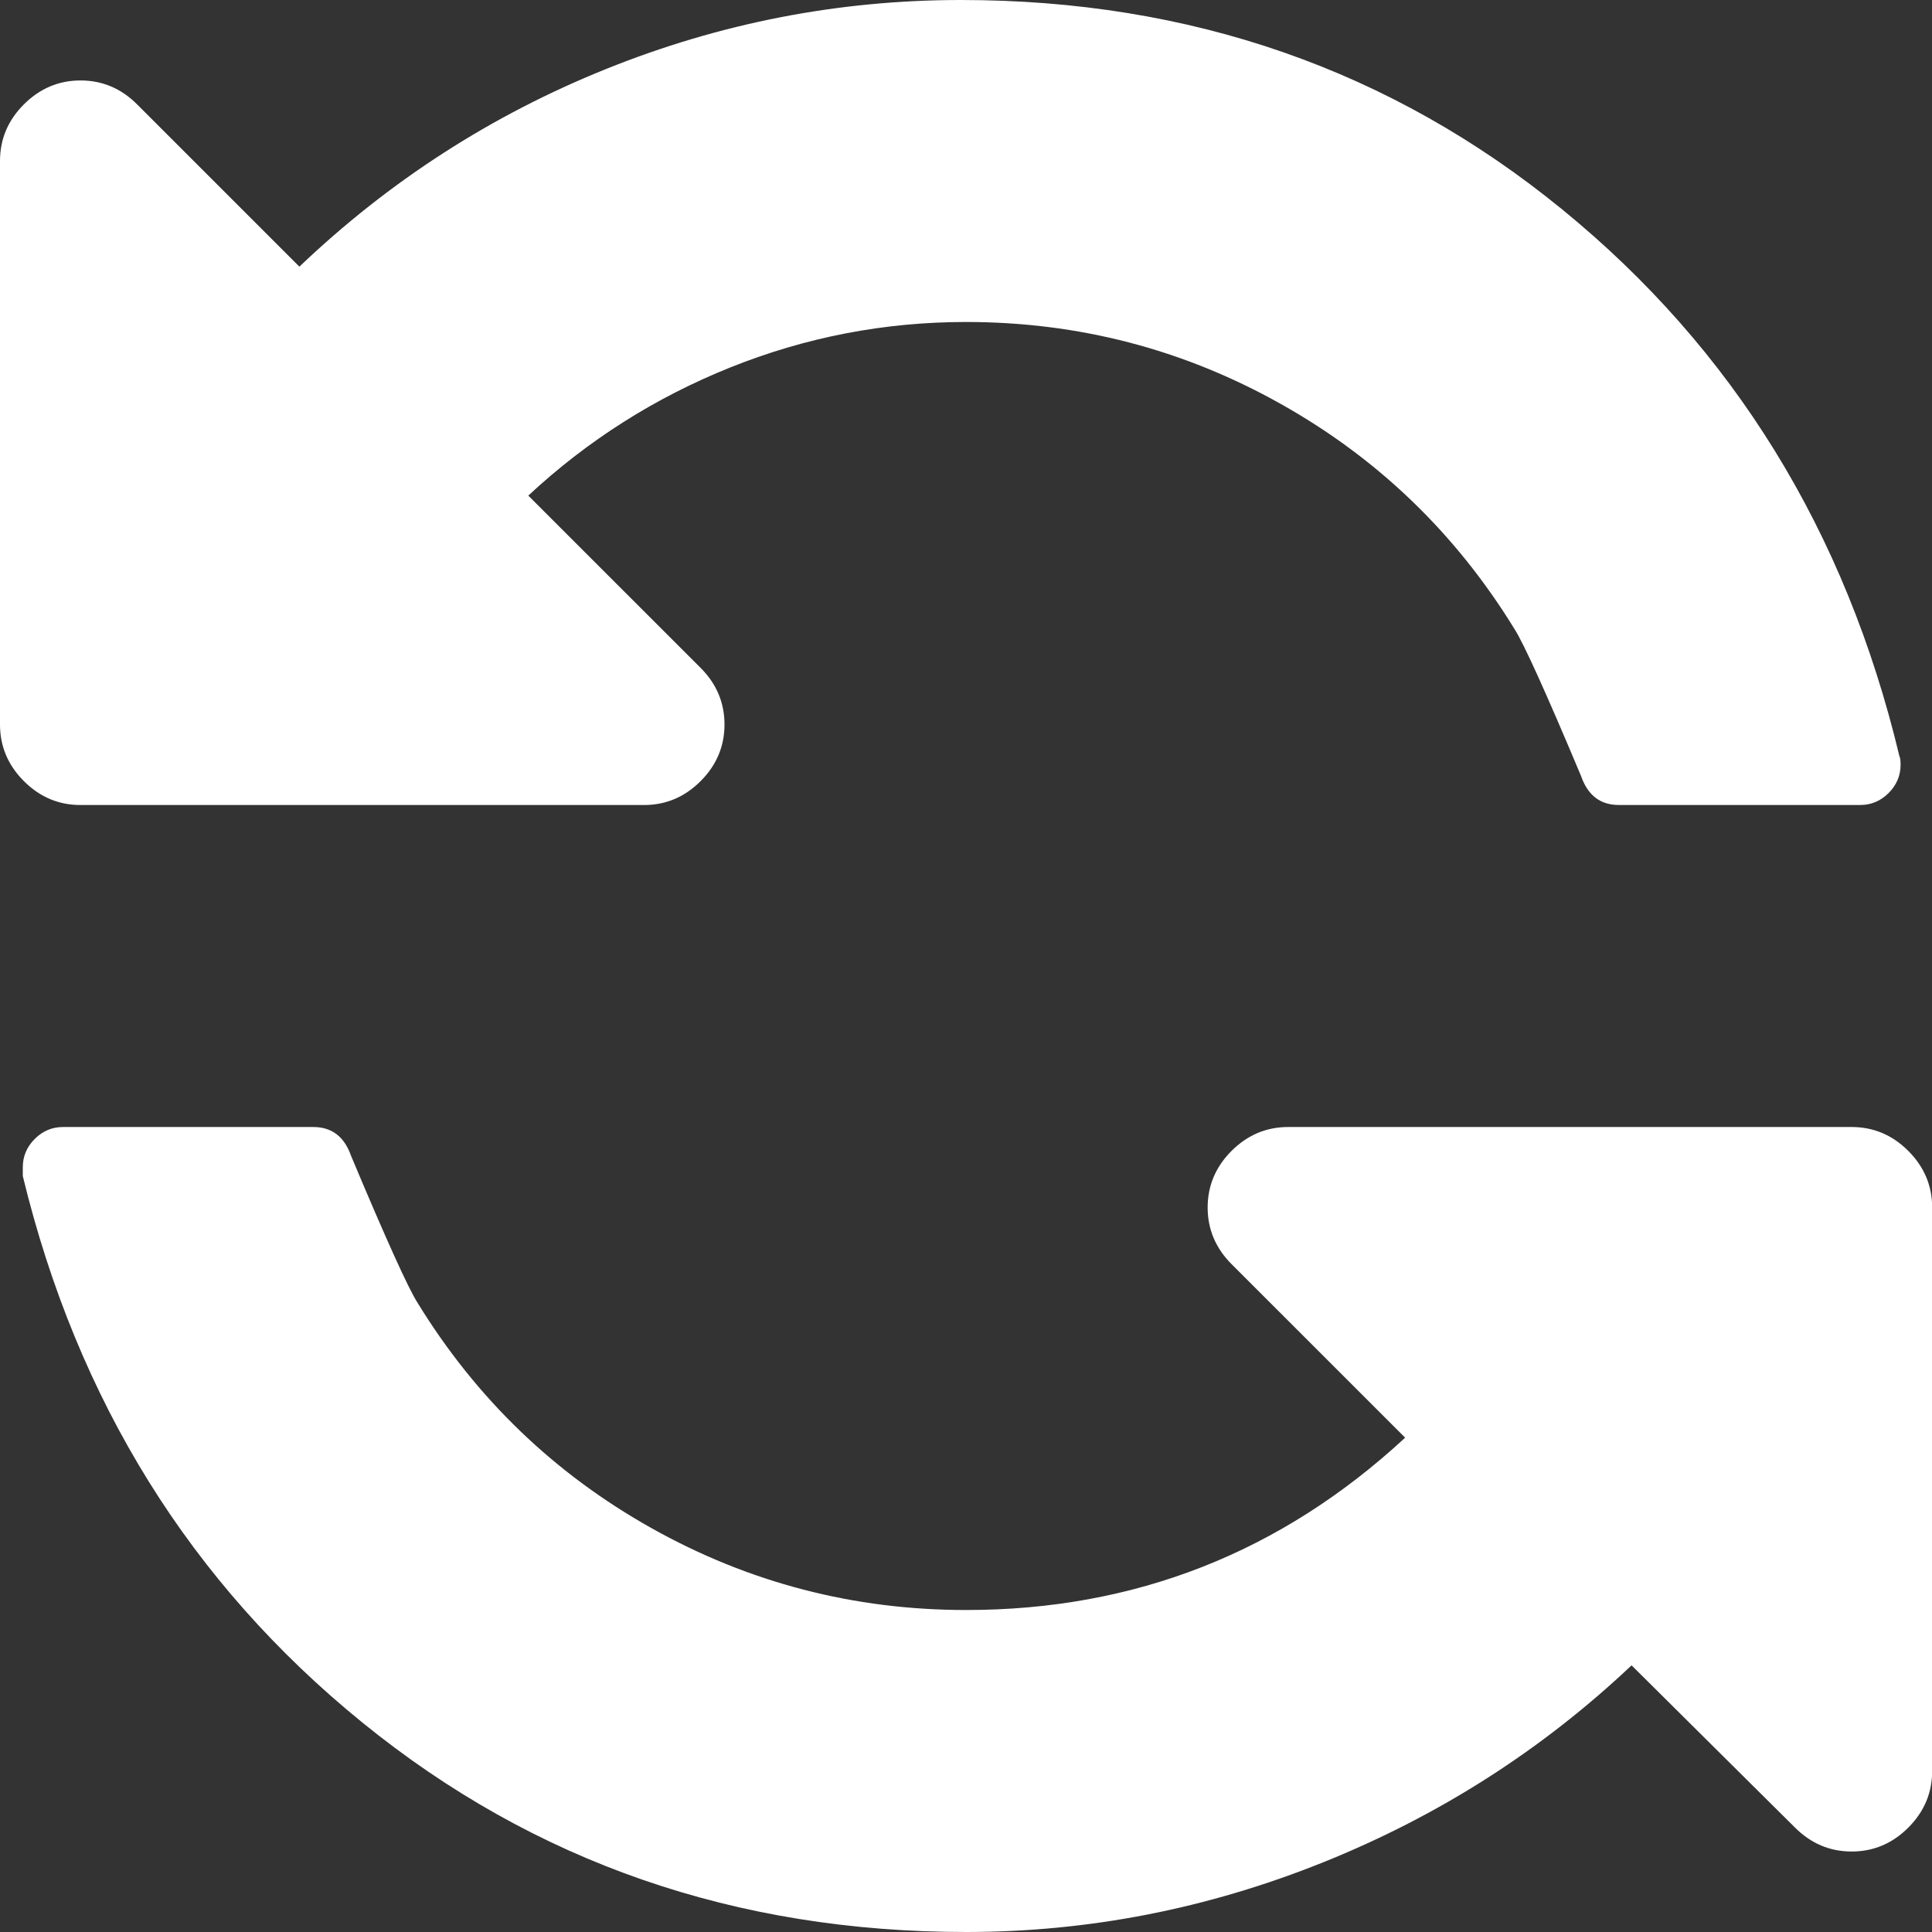 <svg width="50" height="50" viewBox="0 0 50 50" version="1.1" xmlns="http://www.w3.org/2000/svg" xmlns:xlink="http://www.w3.org/1999/xlink">
<rect x="0" y="0" width="50" height="50" fill="#333333" stroke="none"/>
<title>refresh</title>
<desc>Created using Figma</desc>
<g id="Canvas" transform="translate(2762 -292)">
<g id="refresh">
<g id="Group">
<g id="Group">
<g id="Vector">
<use xlink:href="#path0_fill" transform="matrix(1 0 0 -1 -2761.41 342)" fill="#FFFFFF"/>
</g>
<g id="Vector">
<use xlink:href="#path1_fill" transform="matrix(1 0 0 -1 -2762 312.834)" fill="#FFFFFF"/>
</g>
</g>
</g>
</g>
</g>
<defs>
<path id="path0_fill" d="M 48.796 2.701C 48.384 2.289 47.896 2.083 47.331 2.083C 46.767 2.083 46.279 2.289 45.866 2.701L 41.635 6.901C 39.313 4.709 36.654 3.01 33.66 1.806C 30.665 0.602 27.583 2.97329e-12 24.414 2.97329e-12C 18.446 2.97329e-12 13.238 1.806 8.789 5.42C 4.34 9.033 1.411 13.747 9.56869e-09 19.564L 9.56869e-09 19.792C 9.56869e-09 20.074 0.103 20.318 0.309 20.524C 0.515 20.73 0.759 20.833 1.042 20.833L 7.519 20.833C 7.997 20.833 8.322 20.584 8.496 20.085C 9.407 17.915 9.982 16.645 10.221 16.276C 11.74 13.802 13.758 11.86 16.276 10.449C 18.794 9.038 21.506 8.333 24.414 8.333C 28.776 8.333 32.563 9.82 35.775 12.793L 31.282 17.285C 30.871 17.697 30.664 18.186 30.664 18.75C 30.664 19.314 30.871 19.803 31.282 20.215C 31.695 20.627 32.184 20.833 32.748 20.833L 47.331 20.833C 47.895 20.833 48.384 20.627 48.796 20.215C 49.208 19.803 49.414 19.314 49.414 18.75L 49.414 4.166C 49.414 3.602 49.209 3.114 48.796 2.701Z"/>
<path id="path1_fill" d="M 48.144 0.001L 41.894 0.001C 41.417 0.001 41.091 0.251 40.918 0.75C 40.007 2.92 39.431 4.189 39.193 4.558C 37.673 7.032 35.655 8.975 33.138 10.385C 30.62 11.796 27.908 12.501 25 12.501C 22.895 12.501 20.866 12.111 18.913 11.33C 16.96 10.548 15.213 9.441 13.672 8.008L 18.132 3.549C 18.544 3.137 18.75 2.648 18.75 2.084C 18.75 1.52 18.544 1.031 18.132 0.619C 17.72 0.206 17.231 -5.84572e-07 16.667 -5.84572e-07L 2.084 -5.84572e-07C 1.519 -5.84572e-07 1.031 0.206 0.618 0.619C 0.206 1.031 0 1.52 0 2.084L 0 16.668C 0 17.232 0.206 17.721 0.618 18.133C 1.031 18.544 1.519 18.752 2.084 18.752C 2.648 18.752 3.136 18.545 3.548 18.133L 7.748 13.933C 10.07 16.146 12.712 17.85 15.674 19.044C 18.637 20.238 21.702 20.834 24.87 20.834C 30.817 20.834 36.003 19.027 40.43 15.414C 44.857 11.801 47.765 7.086 49.155 1.27C 49.177 1.227 49.187 1.151 49.187 1.043C 49.187 0.76 49.083 0.517 48.877 0.31C 48.671 0.105 48.427 0.001 48.144 0.001Z"/>
</defs>
</svg>
